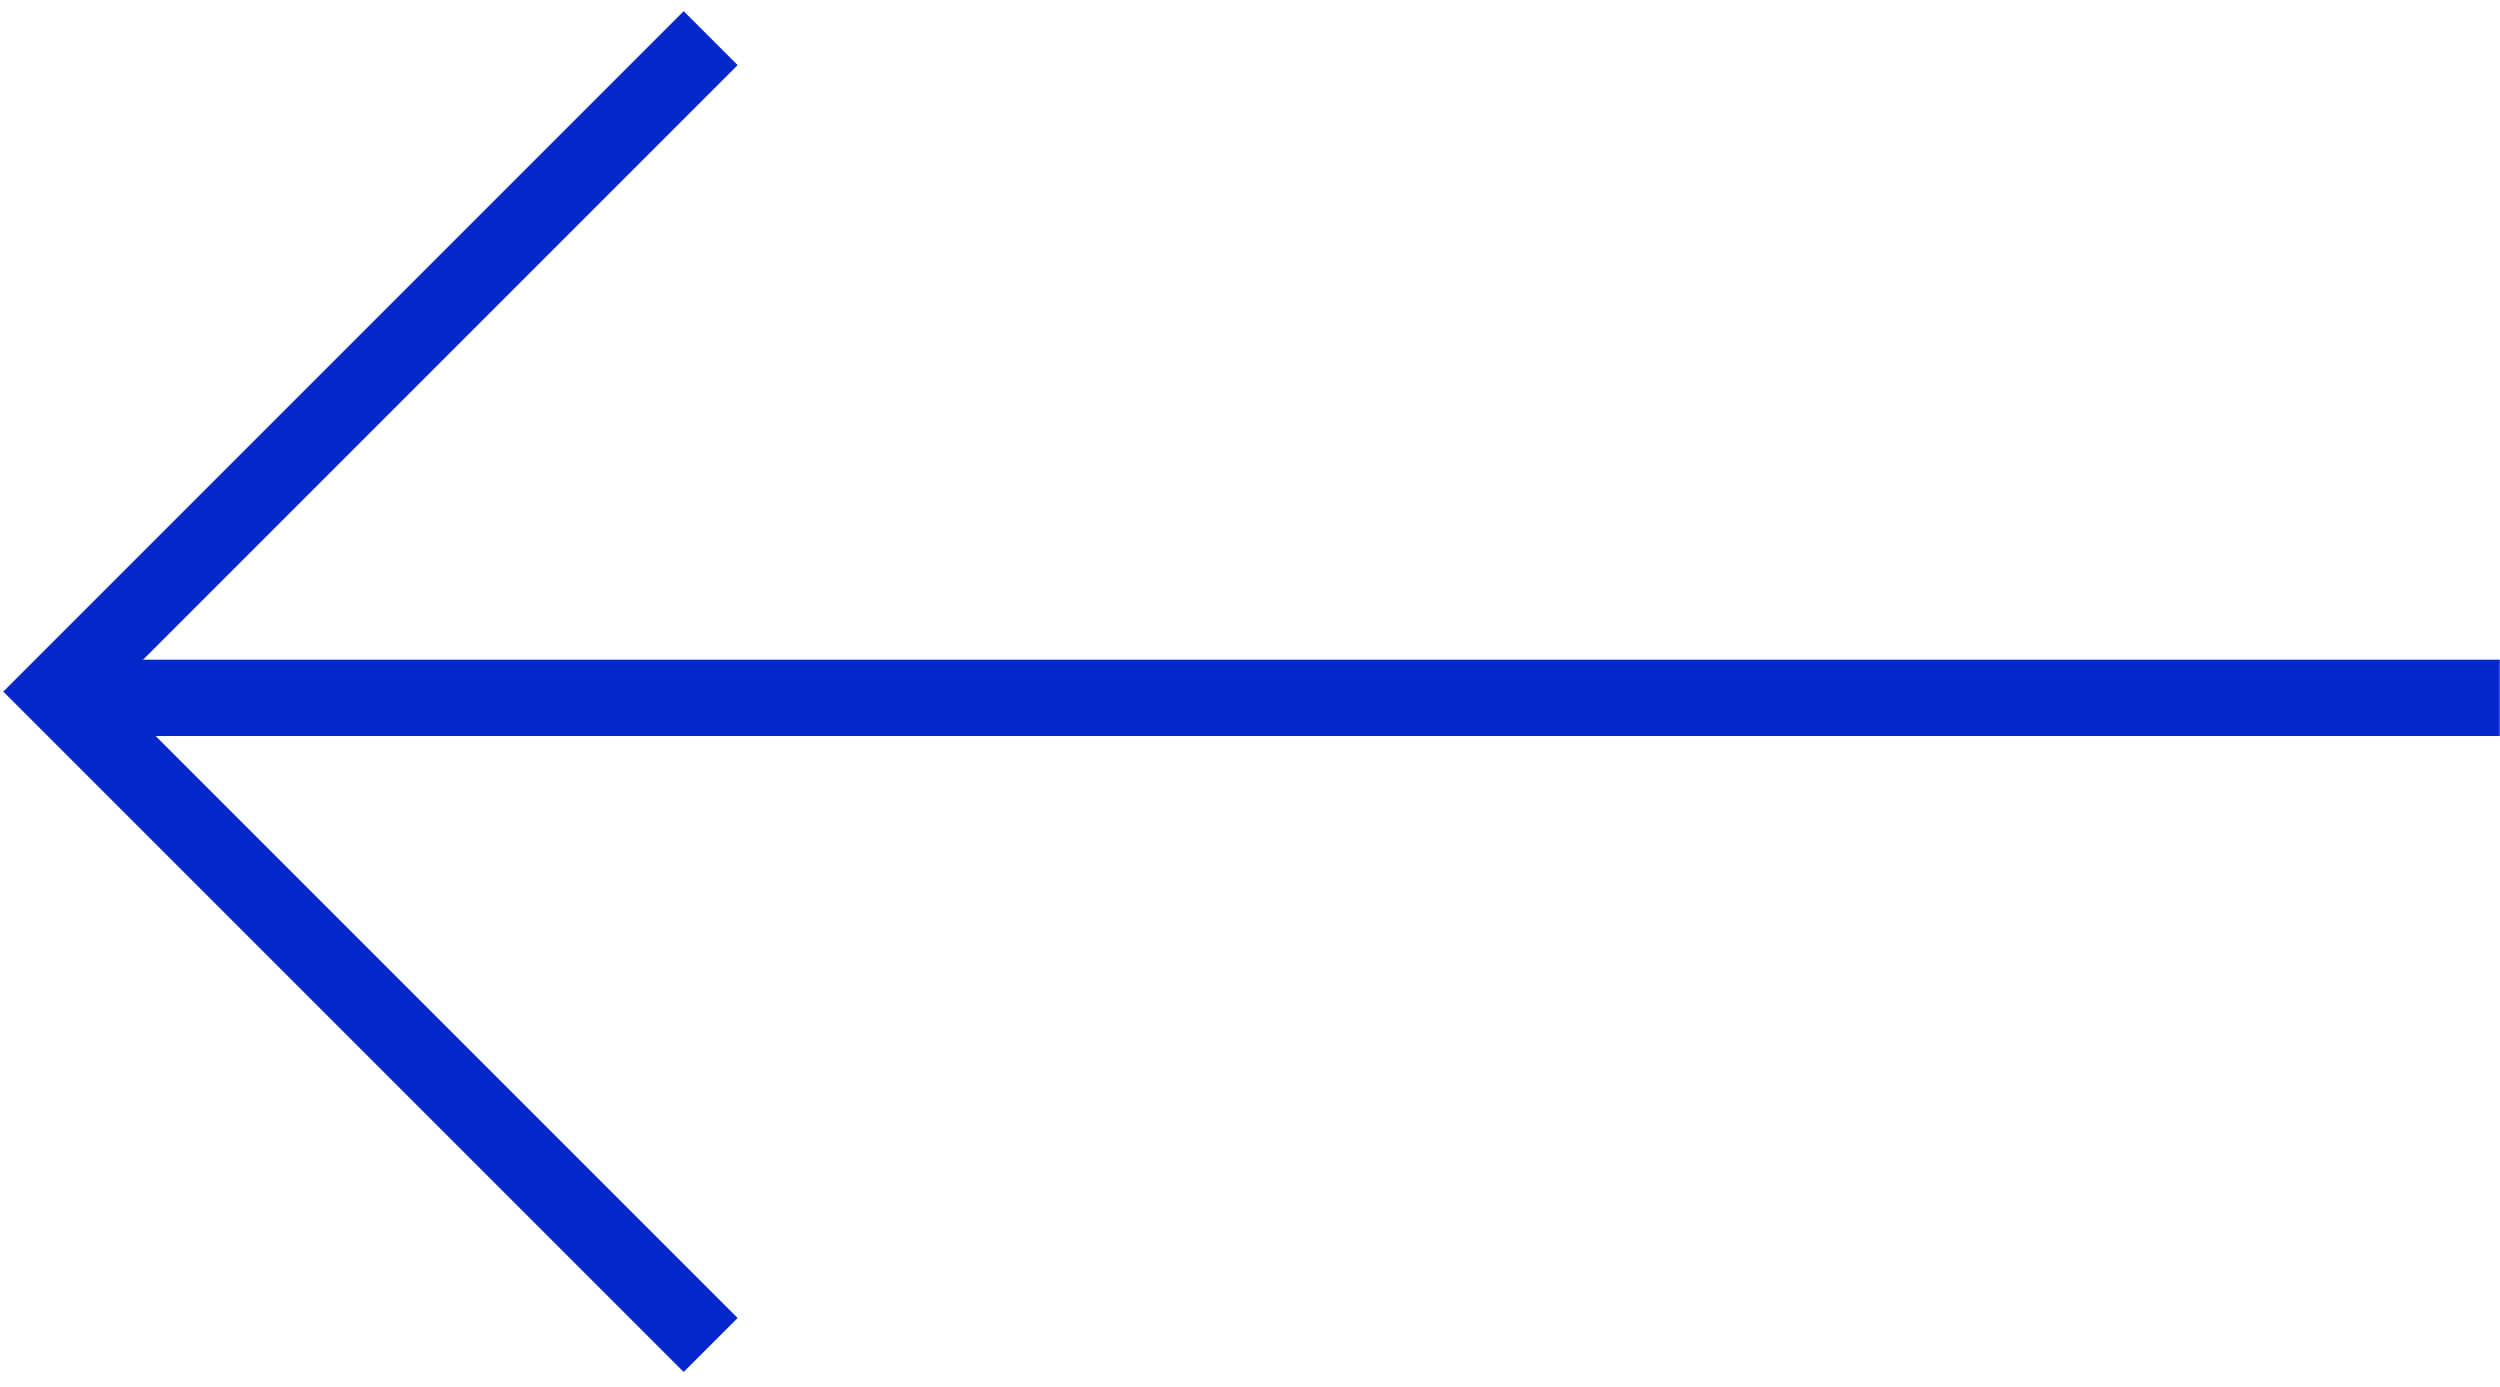 <svg width="128" height="71" viewBox="0 0 128 71" version="1.1" xmlns="http://www.w3.org/2000/svg" xmlns:xlink="http://www.w3.org/1999/xlink" xml:space="preserve" xmlns:serif="http://www.serif.com/" style="fill-rule:evenodd;clip-rule:evenodd;">
    <g transform="matrix(0.977,0,0,0.977,0,0)">
        <path d="M131,36.571L3.601,36.571" style="fill:none;fill-rule:nonzero;stroke:#0627CA;stroke-width:4px;"/>
    </g>
    <g transform="matrix(0.977,0,0,0.977,0,0)">
        <path d="M37.242,70.484L3,36.242L37.242,2" style="fill:none;fill-rule:nonzero;stroke:#0627CA;stroke-width:4px;"/>
    </g>
</svg>
